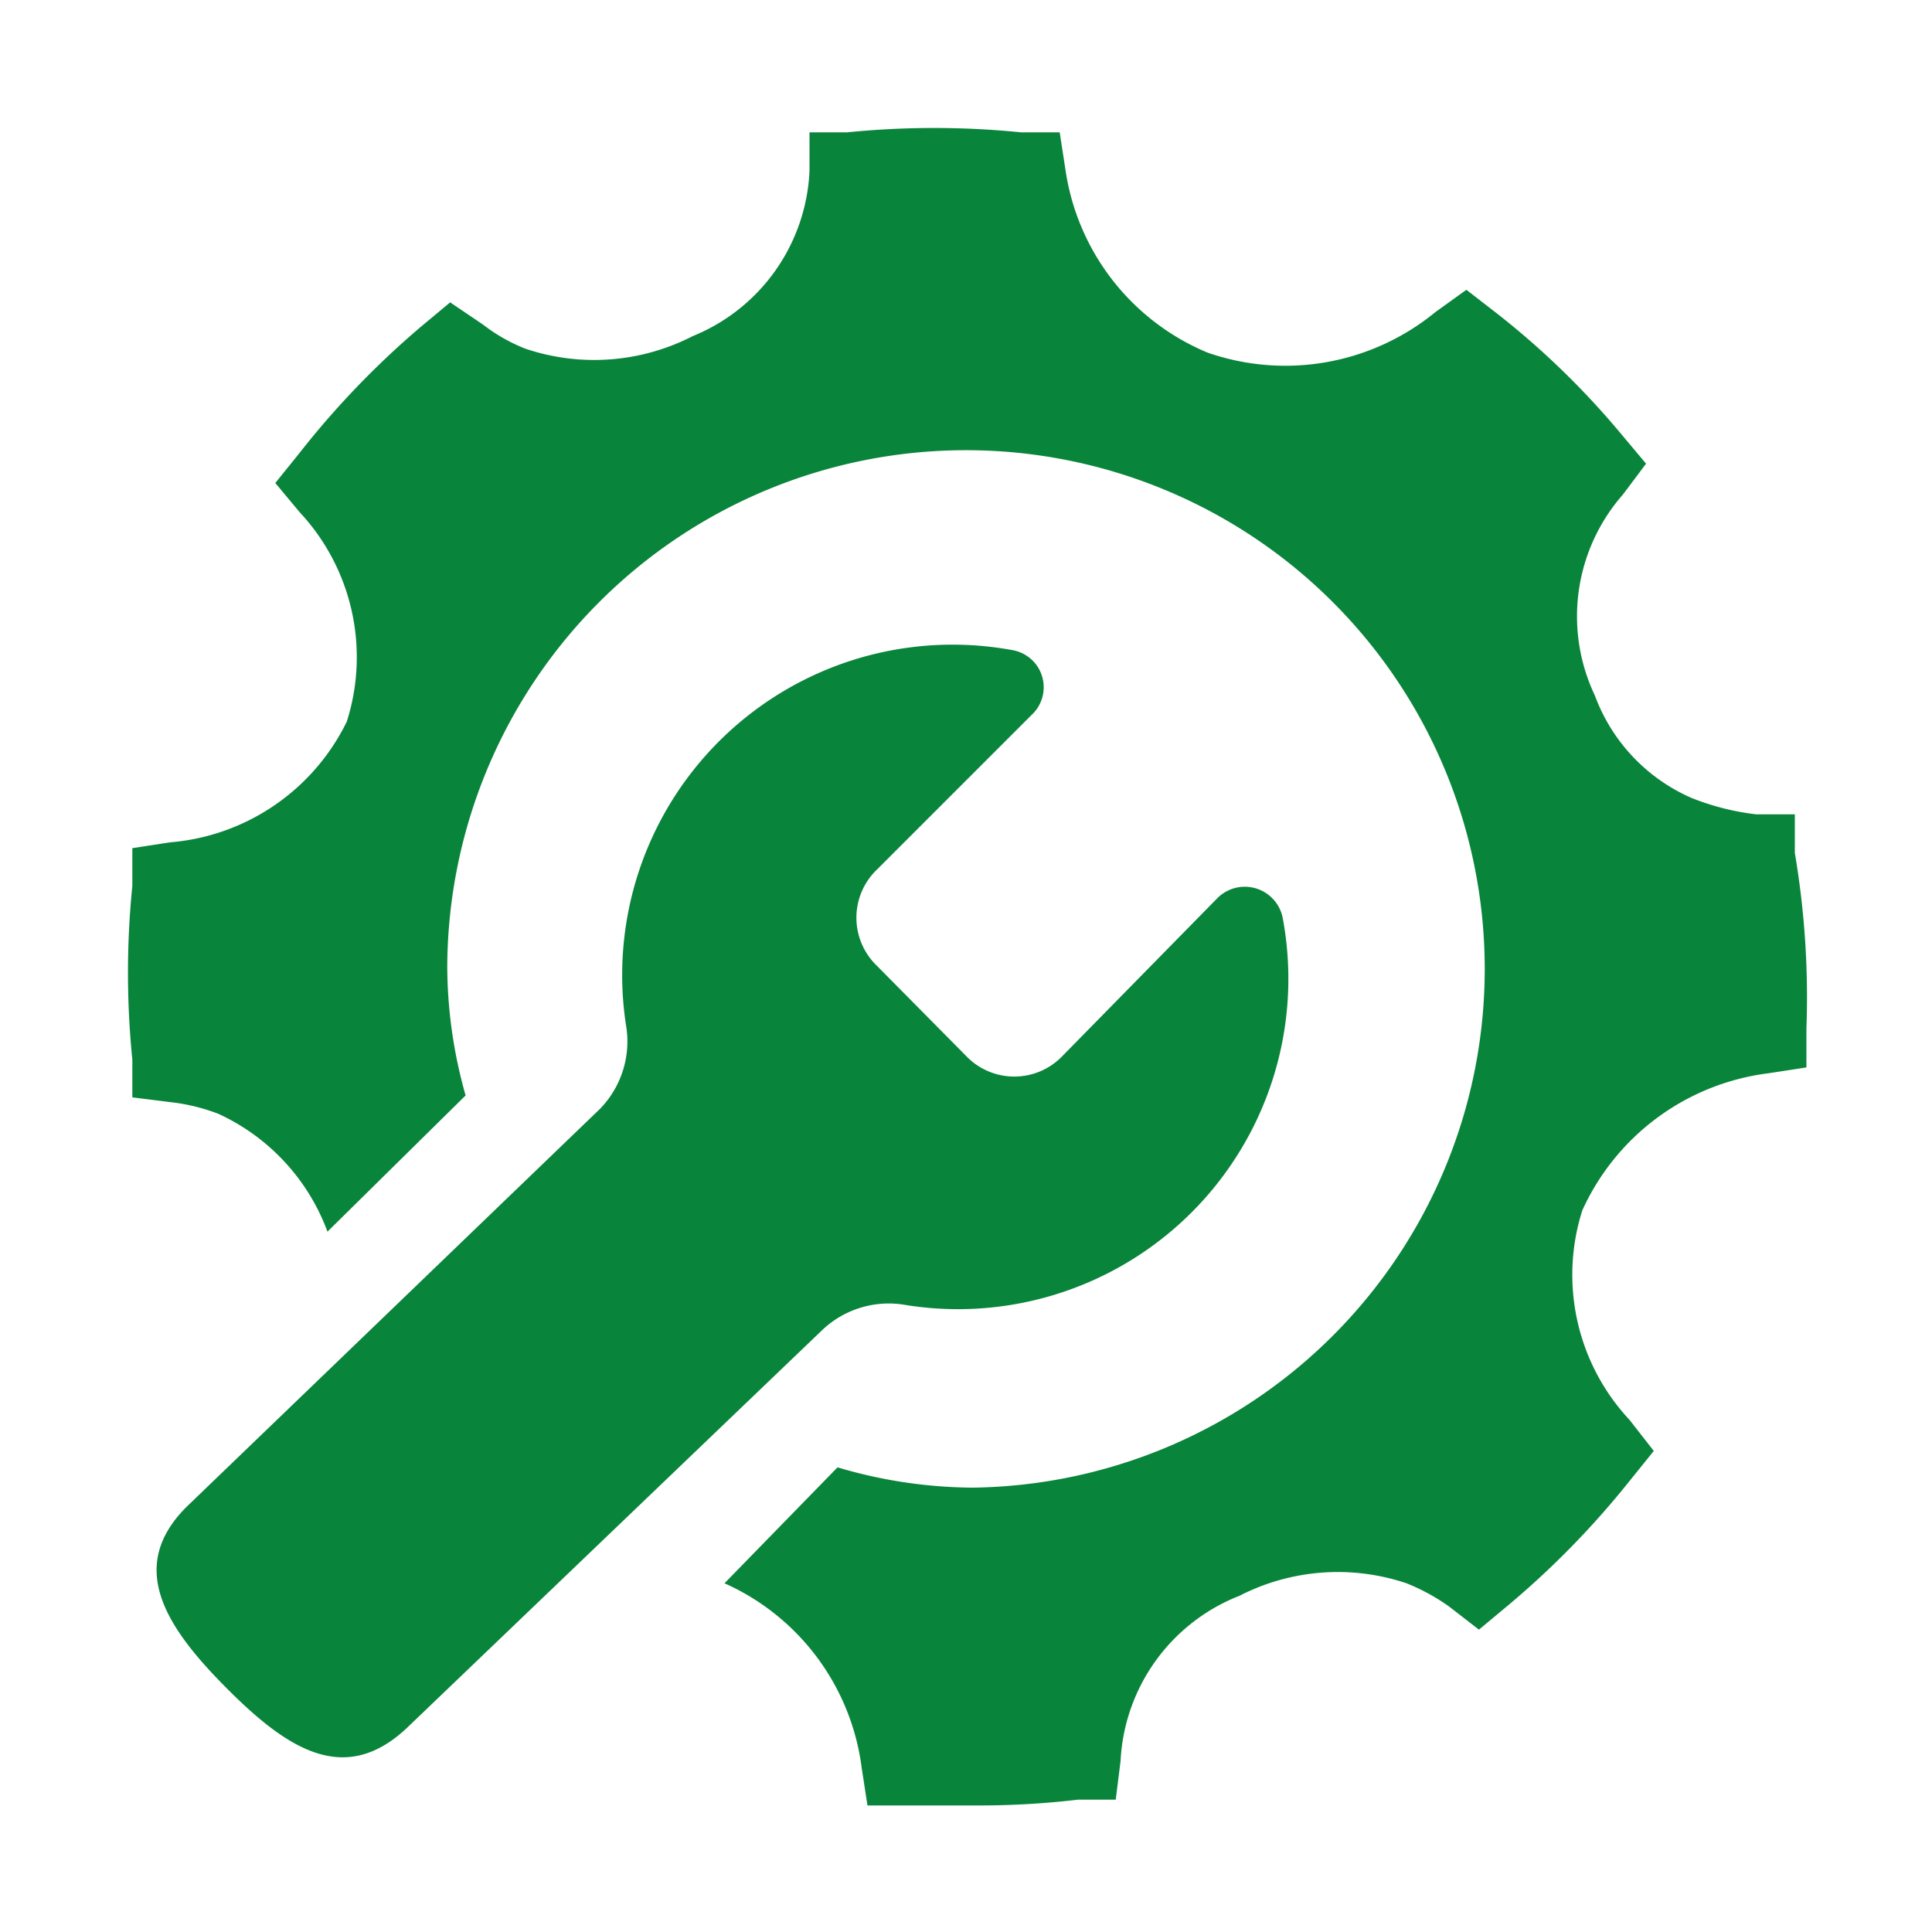 <svg xmlns="http://www.w3.org/2000/svg" viewBox="0 0 20 20"><title>ico-opt</title><g id="Capa_2" data-name="Capa 2"><g id="Capa_1-2" data-name="Capa 1"><path d="M18.7,10.65l0,.4-.39.06a2.45,2.45,0,0,0-1.93,1.42,2.2,2.2,0,0,0,.49,2.17l.25.32-.25.31a9,9,0,0,1-1.26,1.29l-.3.25L15,16.63a2.11,2.11,0,0,0-.44-.24,2.23,2.23,0,0,0-1.73.13,1.94,1.94,0,0,0-1.23,1.71l-.05.4-.39,0a8.72,8.72,0,0,1-1,.06q-.39,0-.78,0l-.4,0-.06-.39a2.43,2.43,0,0,0-1.42-1.91l1.17-1.2a5,5,0,0,0,1.4.21A5.37,5.37,0,1,0,4.63,10a4.93,4.93,0,0,0,.19,1.34L3.39,12.75a2.17,2.17,0,0,0-1.13-1.22,2,2,0,0,0-.49-.12l-.4-.05,0-.39a9,9,0,0,1,0-1.8l0-.39.39-.06A2.24,2.24,0,0,0,3.59,7.47,2.2,2.2,0,0,0,3.1,5.3L2.85,5l.25-.31A9,9,0,0,1,4.36,3.38l.3-.25L5,3.36a1.77,1.77,0,0,0,.44.25,2.23,2.23,0,0,0,1.73-.13A1.94,1.94,0,0,0,8.38,1.77l0-.4.39,0a9,9,0,0,1,1.8,0l.4,0,.06.39A2.43,2.43,0,0,0,12.5,3.65a2.45,2.45,0,0,0,2.36-.42L15.18,3l.31.24a8.48,8.48,0,0,1,1.29,1.25l.26.31-.24.32a1.91,1.91,0,0,0-.29,2.08,1.86,1.86,0,0,0,1,1.06,2.63,2.63,0,0,0,.67.17l.4,0,0,.4A8.93,8.93,0,0,1,18.7,10.65ZM9.38,13.51a3.42,3.42,0,0,0,3.9-4,.4.4,0,0,0-.68-.21L11,10.93a.69.69,0,0,1-1,0L9.08,10a.69.69,0,0,1,0-1l1.6-1.6a.39.39,0,0,0-.2-.67,3.42,3.42,0,0,0-4,3.88,1,1,0,0,1-.27.87L1.93,15.6c-.63.63-.2,1.26.43,1.89h0c.63.63,1.22,1,1.86.39l4.28-4.1A1,1,0,0,1,9.38,13.51Z" fill="#09843B"/><rect width="20" height="20" fill="none"/></g></g></svg>
